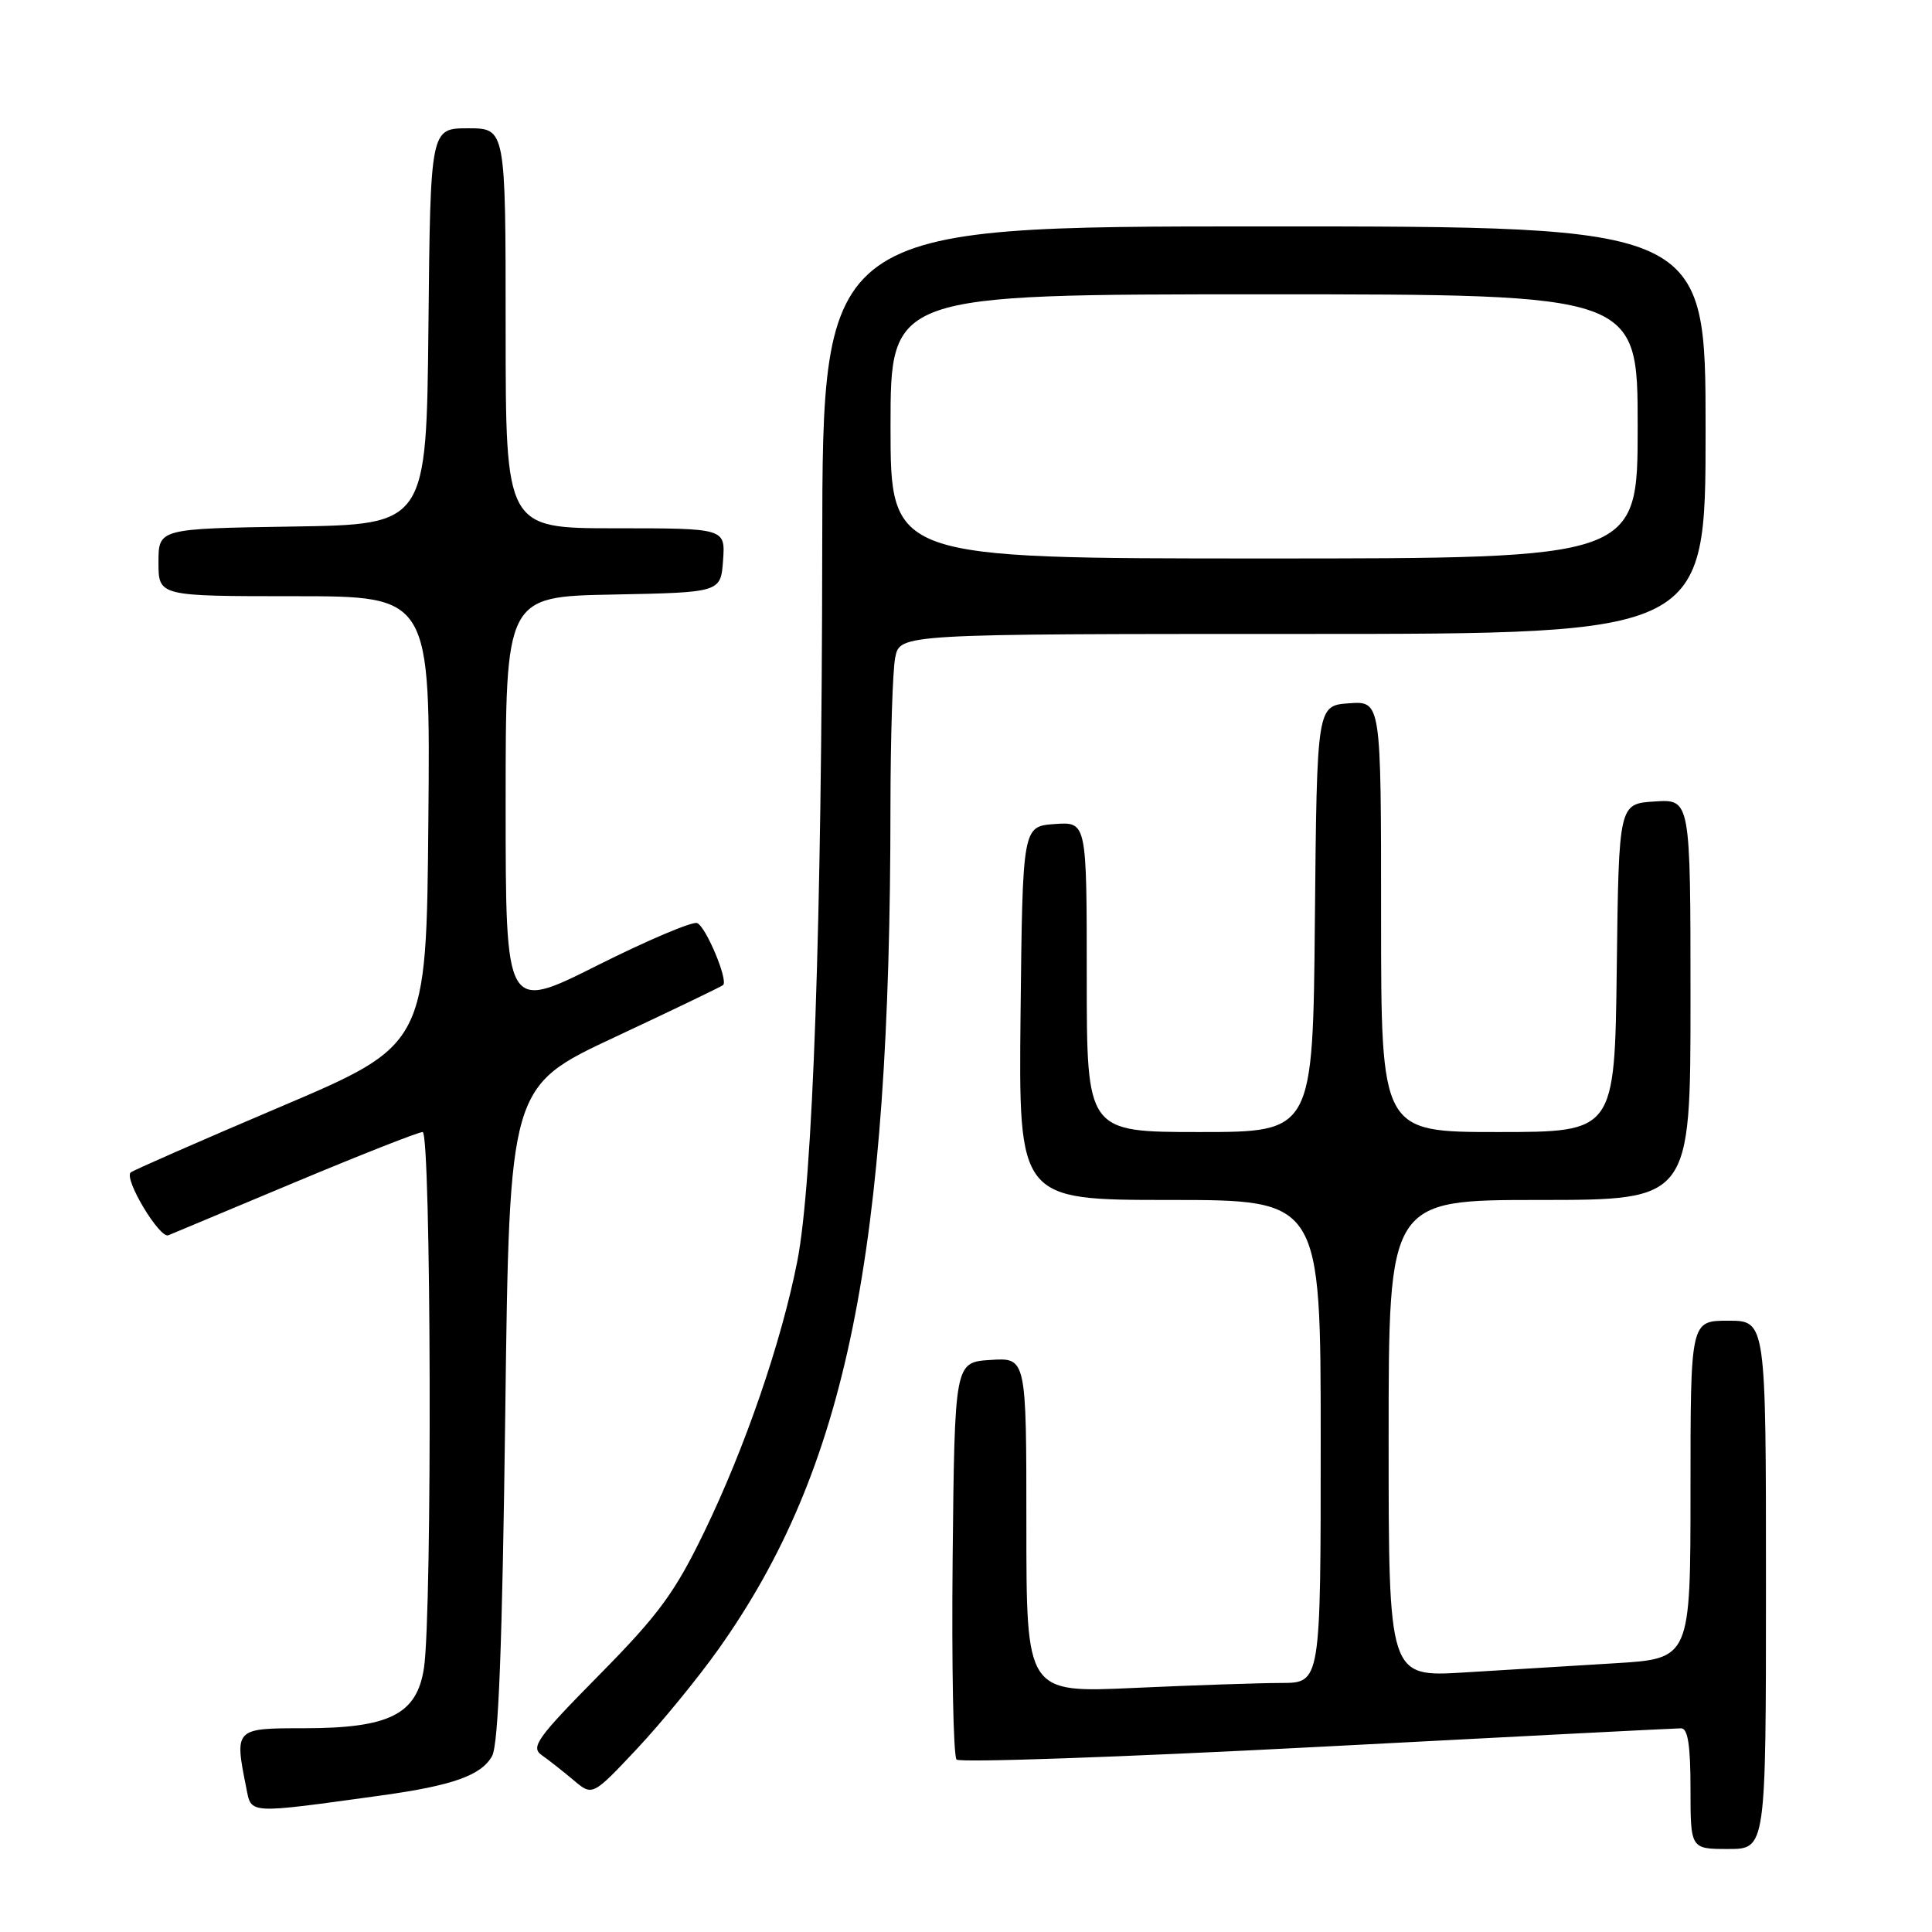<?xml version="1.0" encoding="UTF-8" standalone="no"?>
<!DOCTYPE svg PUBLIC "-//W3C//DTD SVG 1.1//EN" "http://www.w3.org/Graphics/SVG/1.1/DTD/svg11.dtd" >
<svg xmlns="http://www.w3.org/2000/svg" xmlns:xlink="http://www.w3.org/1999/xlink" version="1.1" viewBox="0 0 256 256">
 <g >
 <path fill="currentColor"
d=" M 234.00 210.00 C 234.00 175.00 234.00 175.00 229.00 175.00 C 224.00 175.00 224.00 175.00 224.00 197.39 C 224.00 219.78 224.00 219.78 214.00 220.39 C 208.50 220.73 199.50 221.27 194.00 221.61 C 184.00 222.22 184.00 222.22 184.00 190.61 C 184.00 159.00 184.00 159.00 204.00 159.00 C 224.00 159.00 224.00 159.00 224.00 132.45 C 224.00 105.89 224.00 105.89 219.25 106.20 C 214.50 106.50 214.50 106.50 214.23 128.25 C 213.96 150.00 213.96 150.00 198.48 150.00 C 183.00 150.00 183.00 150.00 183.00 121.44 C 183.00 92.89 183.00 92.89 178.75 93.19 C 174.50 93.50 174.50 93.50 174.23 121.75 C 173.97 150.00 173.97 150.00 158.98 150.00 C 144.00 150.00 144.00 150.00 144.00 129.44 C 144.00 108.89 144.00 108.89 139.75 109.19 C 135.50 109.50 135.50 109.50 135.23 134.25 C 134.97 159.00 134.97 159.00 154.98 159.00 C 175.00 159.00 175.00 159.00 175.00 191.00 C 175.00 223.00 175.00 223.00 169.75 223.00 C 166.86 223.01 158.09 223.30 150.25 223.66 C 136.00 224.31 136.00 224.31 136.00 202.10 C 136.00 179.89 136.00 179.89 131.25 180.20 C 126.50 180.50 126.50 180.50 126.23 206.43 C 126.09 220.70 126.32 232.72 126.75 233.15 C 127.18 233.58 148.68 232.83 174.52 231.48 C 200.36 230.12 222.06 229.01 222.75 229.01 C 223.65 229.00 224.00 231.26 224.00 237.00 C 224.00 245.00 224.00 245.00 229.00 245.00 C 234.00 245.00 234.00 245.00 234.00 210.00 Z  M 50.50 237.91 C 59.98 236.60 63.79 235.25 65.21 232.67 C 66.05 231.13 66.56 217.91 66.95 187.23 C 67.50 143.96 67.50 143.96 81.48 137.42 C 89.16 133.82 95.62 130.72 95.82 130.52 C 96.50 129.84 93.52 122.75 92.37 122.31 C 91.74 122.07 85.77 124.60 79.11 127.94 C 67.00 134.02 67.00 134.02 67.00 106.54 C 67.00 79.05 67.00 79.05 81.25 78.78 C 95.50 78.50 95.50 78.50 95.81 74.25 C 96.11 70.00 96.11 70.00 81.56 70.00 C 67.00 70.00 67.00 70.00 67.00 43.50 C 67.00 17.00 67.00 17.00 62.02 17.00 C 57.03 17.00 57.03 17.00 56.77 43.25 C 56.50 69.50 56.50 69.50 38.75 69.77 C 21.00 70.05 21.00 70.05 21.00 74.52 C 21.00 79.00 21.00 79.00 39.01 79.00 C 57.03 79.00 57.03 79.00 56.76 108.72 C 56.50 138.44 56.50 138.44 37.13 146.67 C 26.47 151.20 17.56 155.11 17.31 155.36 C 16.41 156.26 21.16 164.15 22.31 163.68 C 22.97 163.41 30.59 160.22 39.25 156.59 C 47.91 152.97 55.45 150.00 56.00 150.00 C 57.13 150.00 57.29 213.55 56.18 221.00 C 55.25 227.17 51.61 229.00 40.25 229.00 C 31.09 229.00 31.06 229.03 32.63 236.89 C 33.33 240.41 32.65 240.37 50.50 237.91 Z  M 95.22 218.50 C 112.19 194.57 117.98 166.19 117.99 106.87 C 118.00 97.73 118.28 88.84 118.62 87.12 C 119.25 84.00 119.25 84.00 172.62 84.00 C 226.00 84.00 226.00 84.00 226.00 57.00 C 226.00 30.00 226.00 30.00 167.50 30.00 C 109.00 30.00 109.00 30.00 108.95 72.25 C 108.90 122.48 107.71 156.64 105.64 167.15 C 103.54 177.82 98.74 191.80 93.31 203.00 C 89.41 211.05 87.29 213.94 79.40 221.94 C 71.14 230.31 70.28 231.51 71.79 232.57 C 72.73 233.23 74.62 234.72 76.00 235.88 C 78.50 238.00 78.50 238.00 84.38 231.75 C 87.61 228.31 92.49 222.35 95.22 218.50 Z  M 118.00 56.50 C 118.00 39.00 118.00 39.00 167.50 39.00 C 217.00 39.00 217.00 39.00 217.00 56.50 C 217.00 74.00 217.00 74.00 167.50 74.00 C 118.00 74.00 118.00 74.00 118.00 56.50 Z "/>
</g>
</svg>